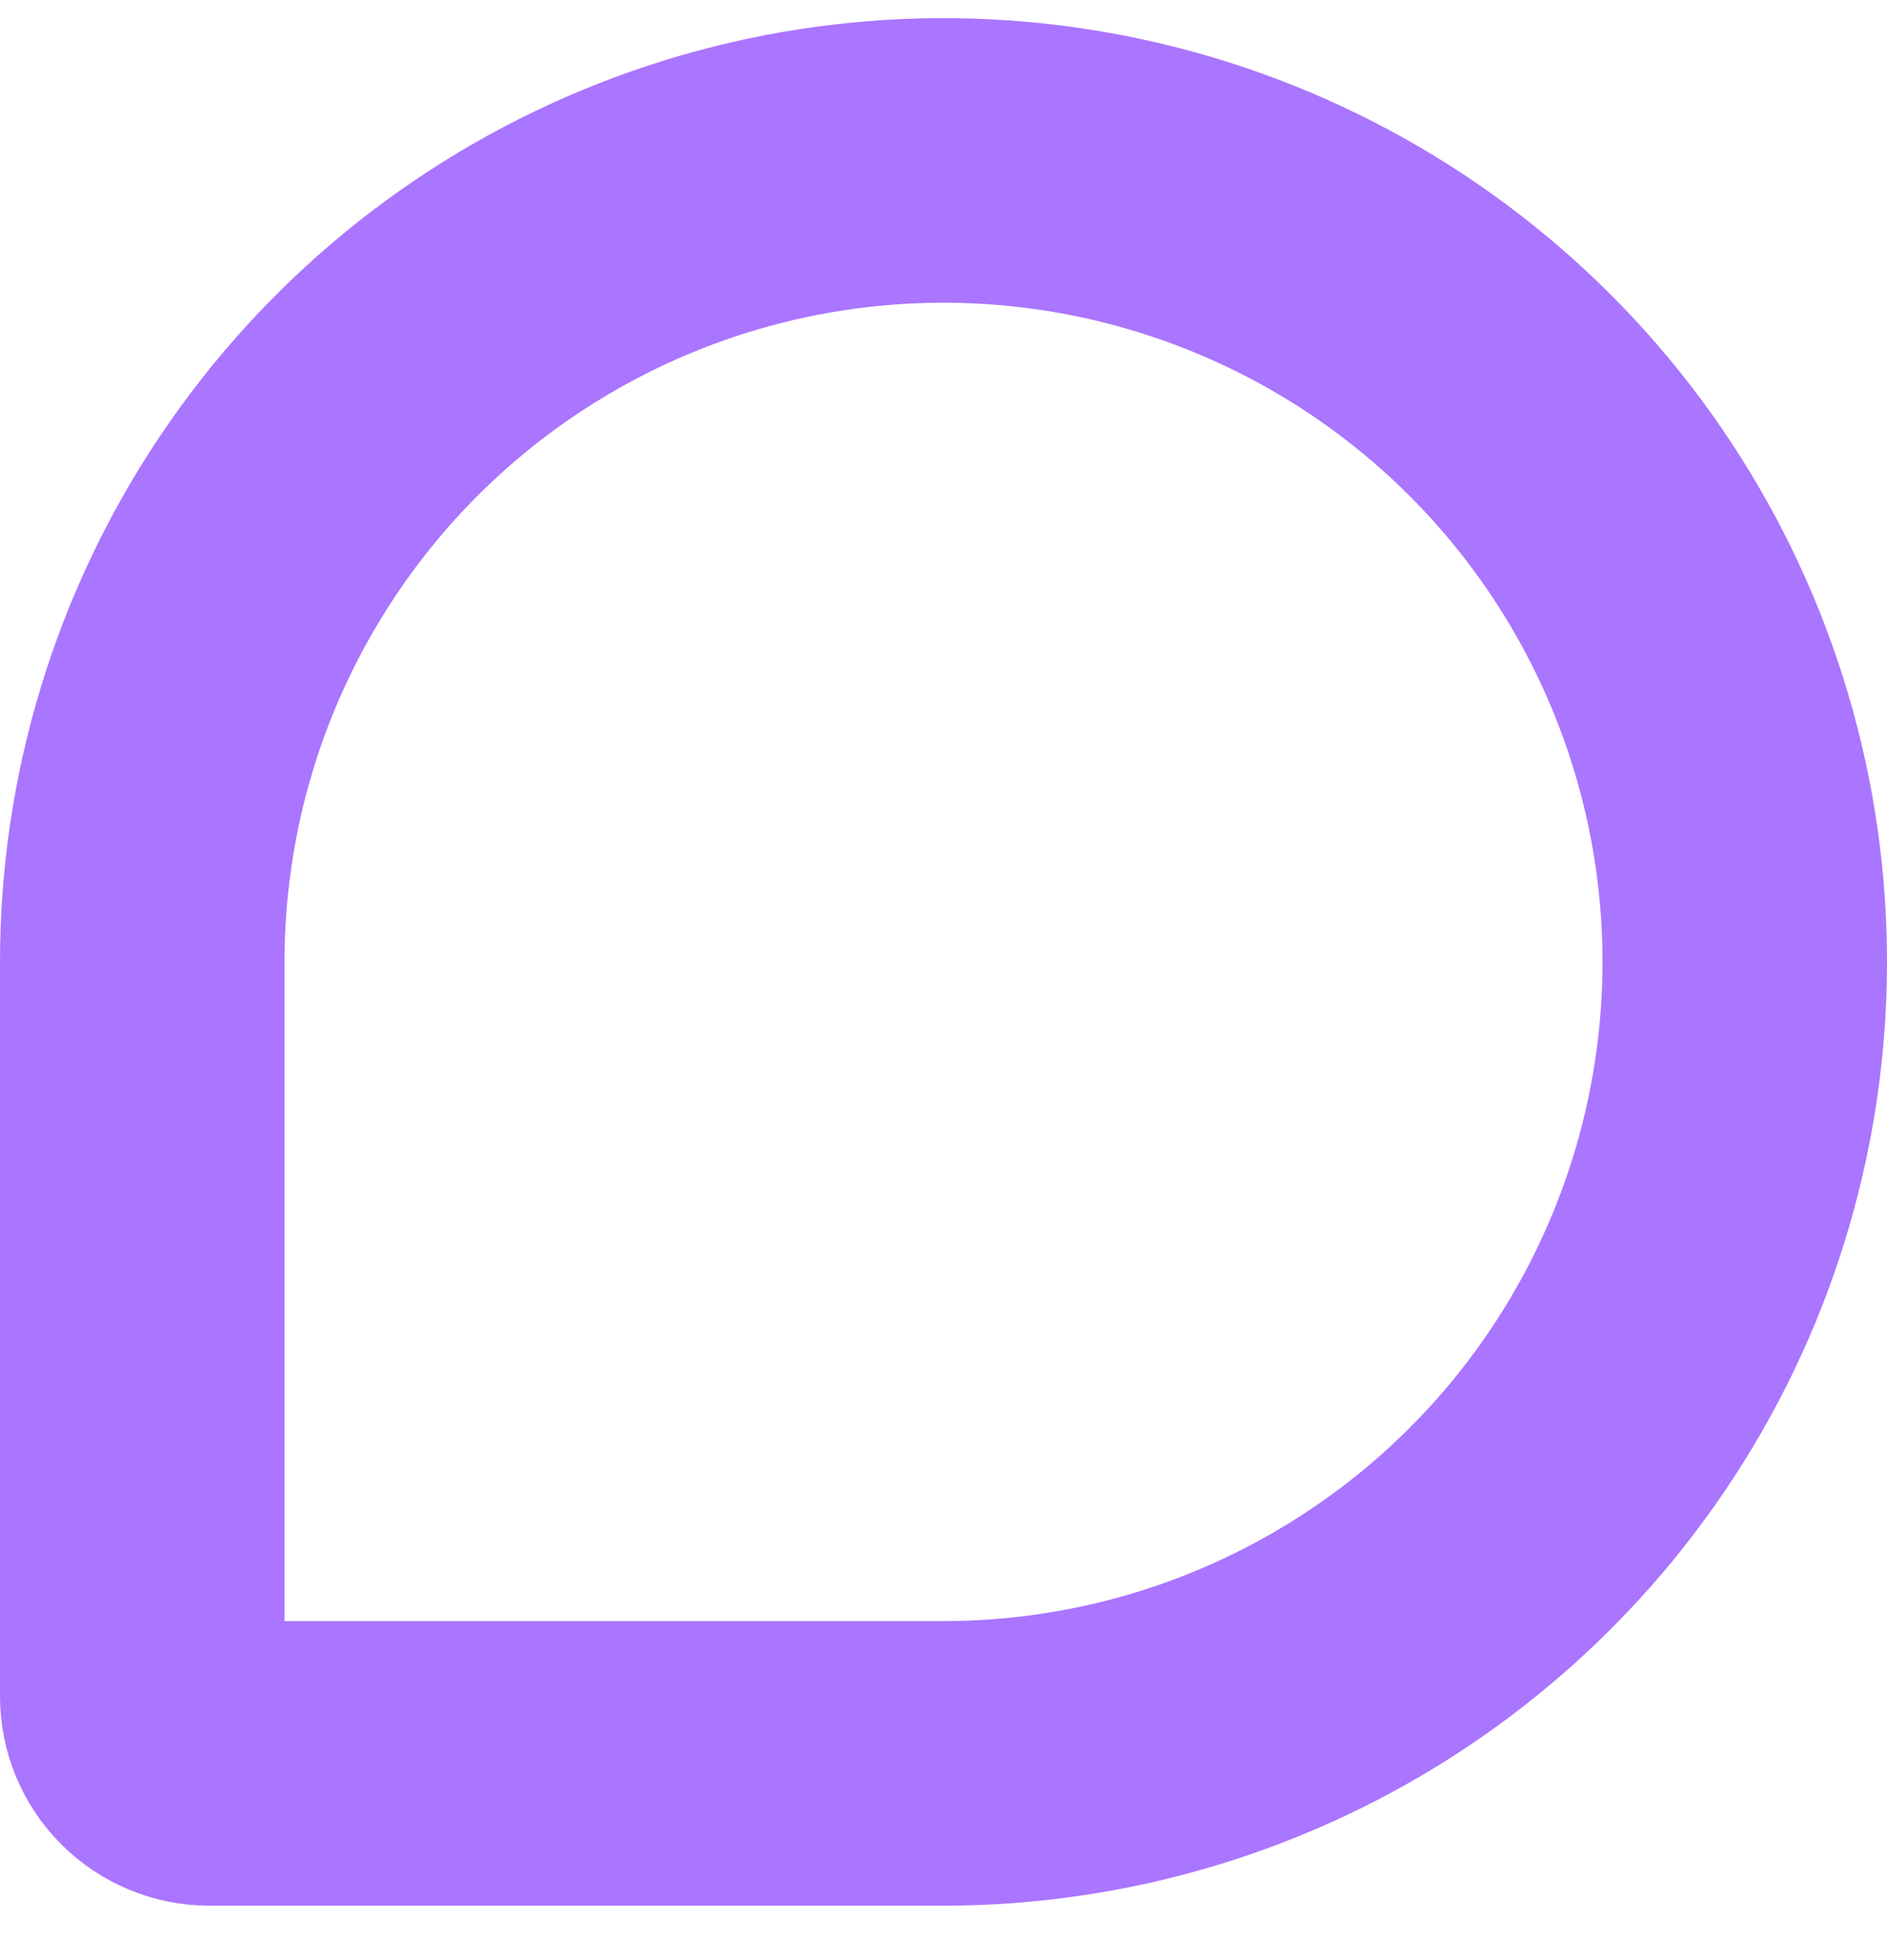 <svg viewBox="0 0 26 27" fill="none" xmlns="http://www.w3.org/2000/svg">
<path d="M2.884 25.75H13C15.472 25.75 17.889 25.017 19.945 23.643C22 22.27 23.602 20.318 24.549 18.034C25.495 15.749 25.742 13.236 25.26 10.811C24.777 8.387 23.587 6.159 21.839 4.411C20.091 2.663 17.863 1.472 15.439 0.99C13.014 0.508 10.501 0.755 8.216 1.702C5.932 2.648 3.98 4.25 2.607 6.305C1.233 8.361 0.5 10.778 0.5 13.25V23.366C0.5 23.998 0.751 24.605 1.198 25.052C1.645 25.499 2.252 25.75 2.884 25.75ZM13 22.83H3.42V13.25C3.42 11.355 3.982 9.503 5.035 7.928C6.087 6.352 7.583 5.124 9.334 4.399C11.084 3.674 13.011 3.484 14.869 3.854C16.727 4.224 18.434 5.136 19.774 6.476C21.114 7.816 22.026 9.523 22.396 11.381C22.766 13.239 22.576 15.166 21.851 16.916C21.126 18.667 19.898 20.163 18.322 21.215C16.747 22.268 14.895 22.83 13 22.83Z" fill="rgb(170,117,255)" stroke="rgb(170,117,255)"></path>
</svg>
